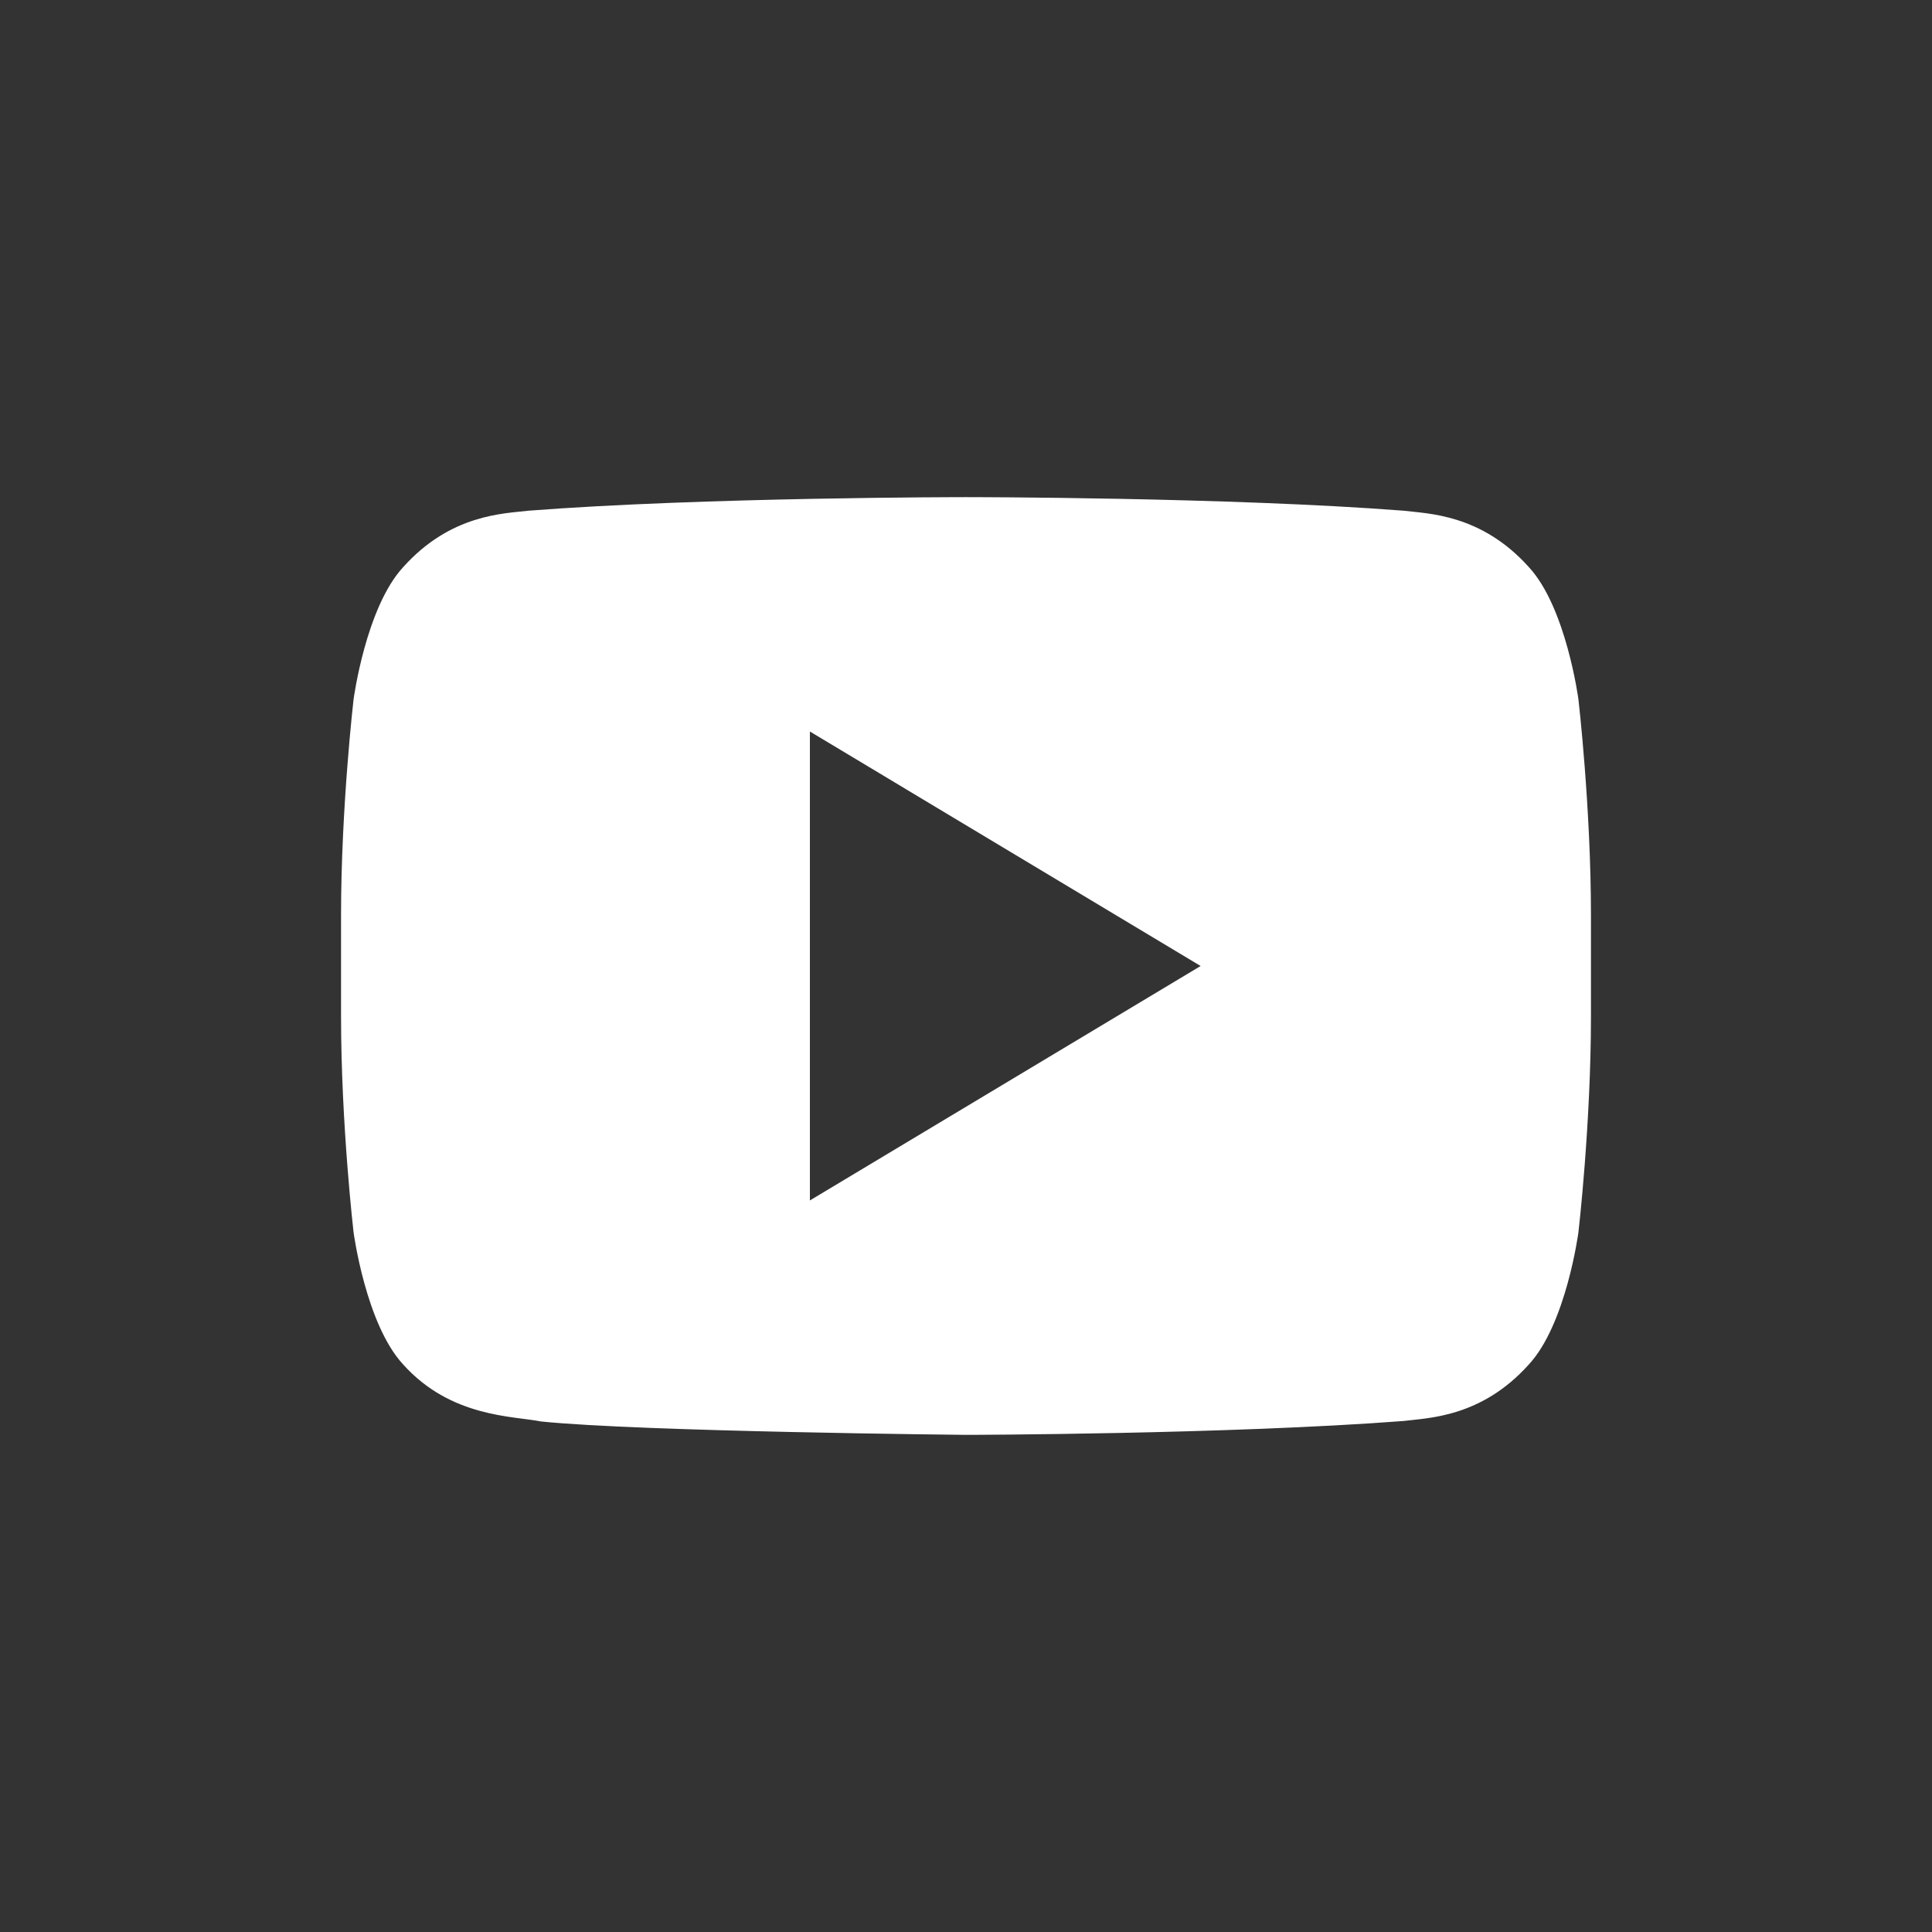 <svg width="44" height="44" viewBox="0 0 44 44" fill="none" xmlns="http://www.w3.org/2000/svg">
<rect x="0" y="0" width="44" height="44" fill="#333333" stroke="none"/>
<path d="M35.948 15.93C35.948 15.93 35.671 13.836 34.818 12.915C33.735 11.707 32.522 11.699 31.966 11.631C27.982 11.322 22.006 11.322 22.006 11.322H21.993C21.993 11.322 16.018 11.322 12.035 11.631C11.478 11.698 10.267 11.706 9.183 12.915C8.33 13.836 8.052 15.93 8.052 15.93C8.052 15.93 7.767 18.387 7.767 20.844V23.147C7.767 25.606 8.052 28.062 8.052 28.062C8.052 28.062 8.329 30.155 9.182 31.075C10.266 32.283 11.687 32.246 12.321 32.373C14.598 32.606 22 32.678 22 32.678C22 32.678 27.981 32.667 31.966 32.362C32.522 32.291 33.735 32.284 34.818 31.075C35.67 30.155 35.948 28.062 35.948 28.062C35.948 28.062 36.233 25.605 36.233 23.147V20.844C36.233 18.387 35.948 15.93 35.948 15.93ZM18.445 27.339V16.66L27.343 22L18.445 27.339Z" fill="white"/>
</svg>
